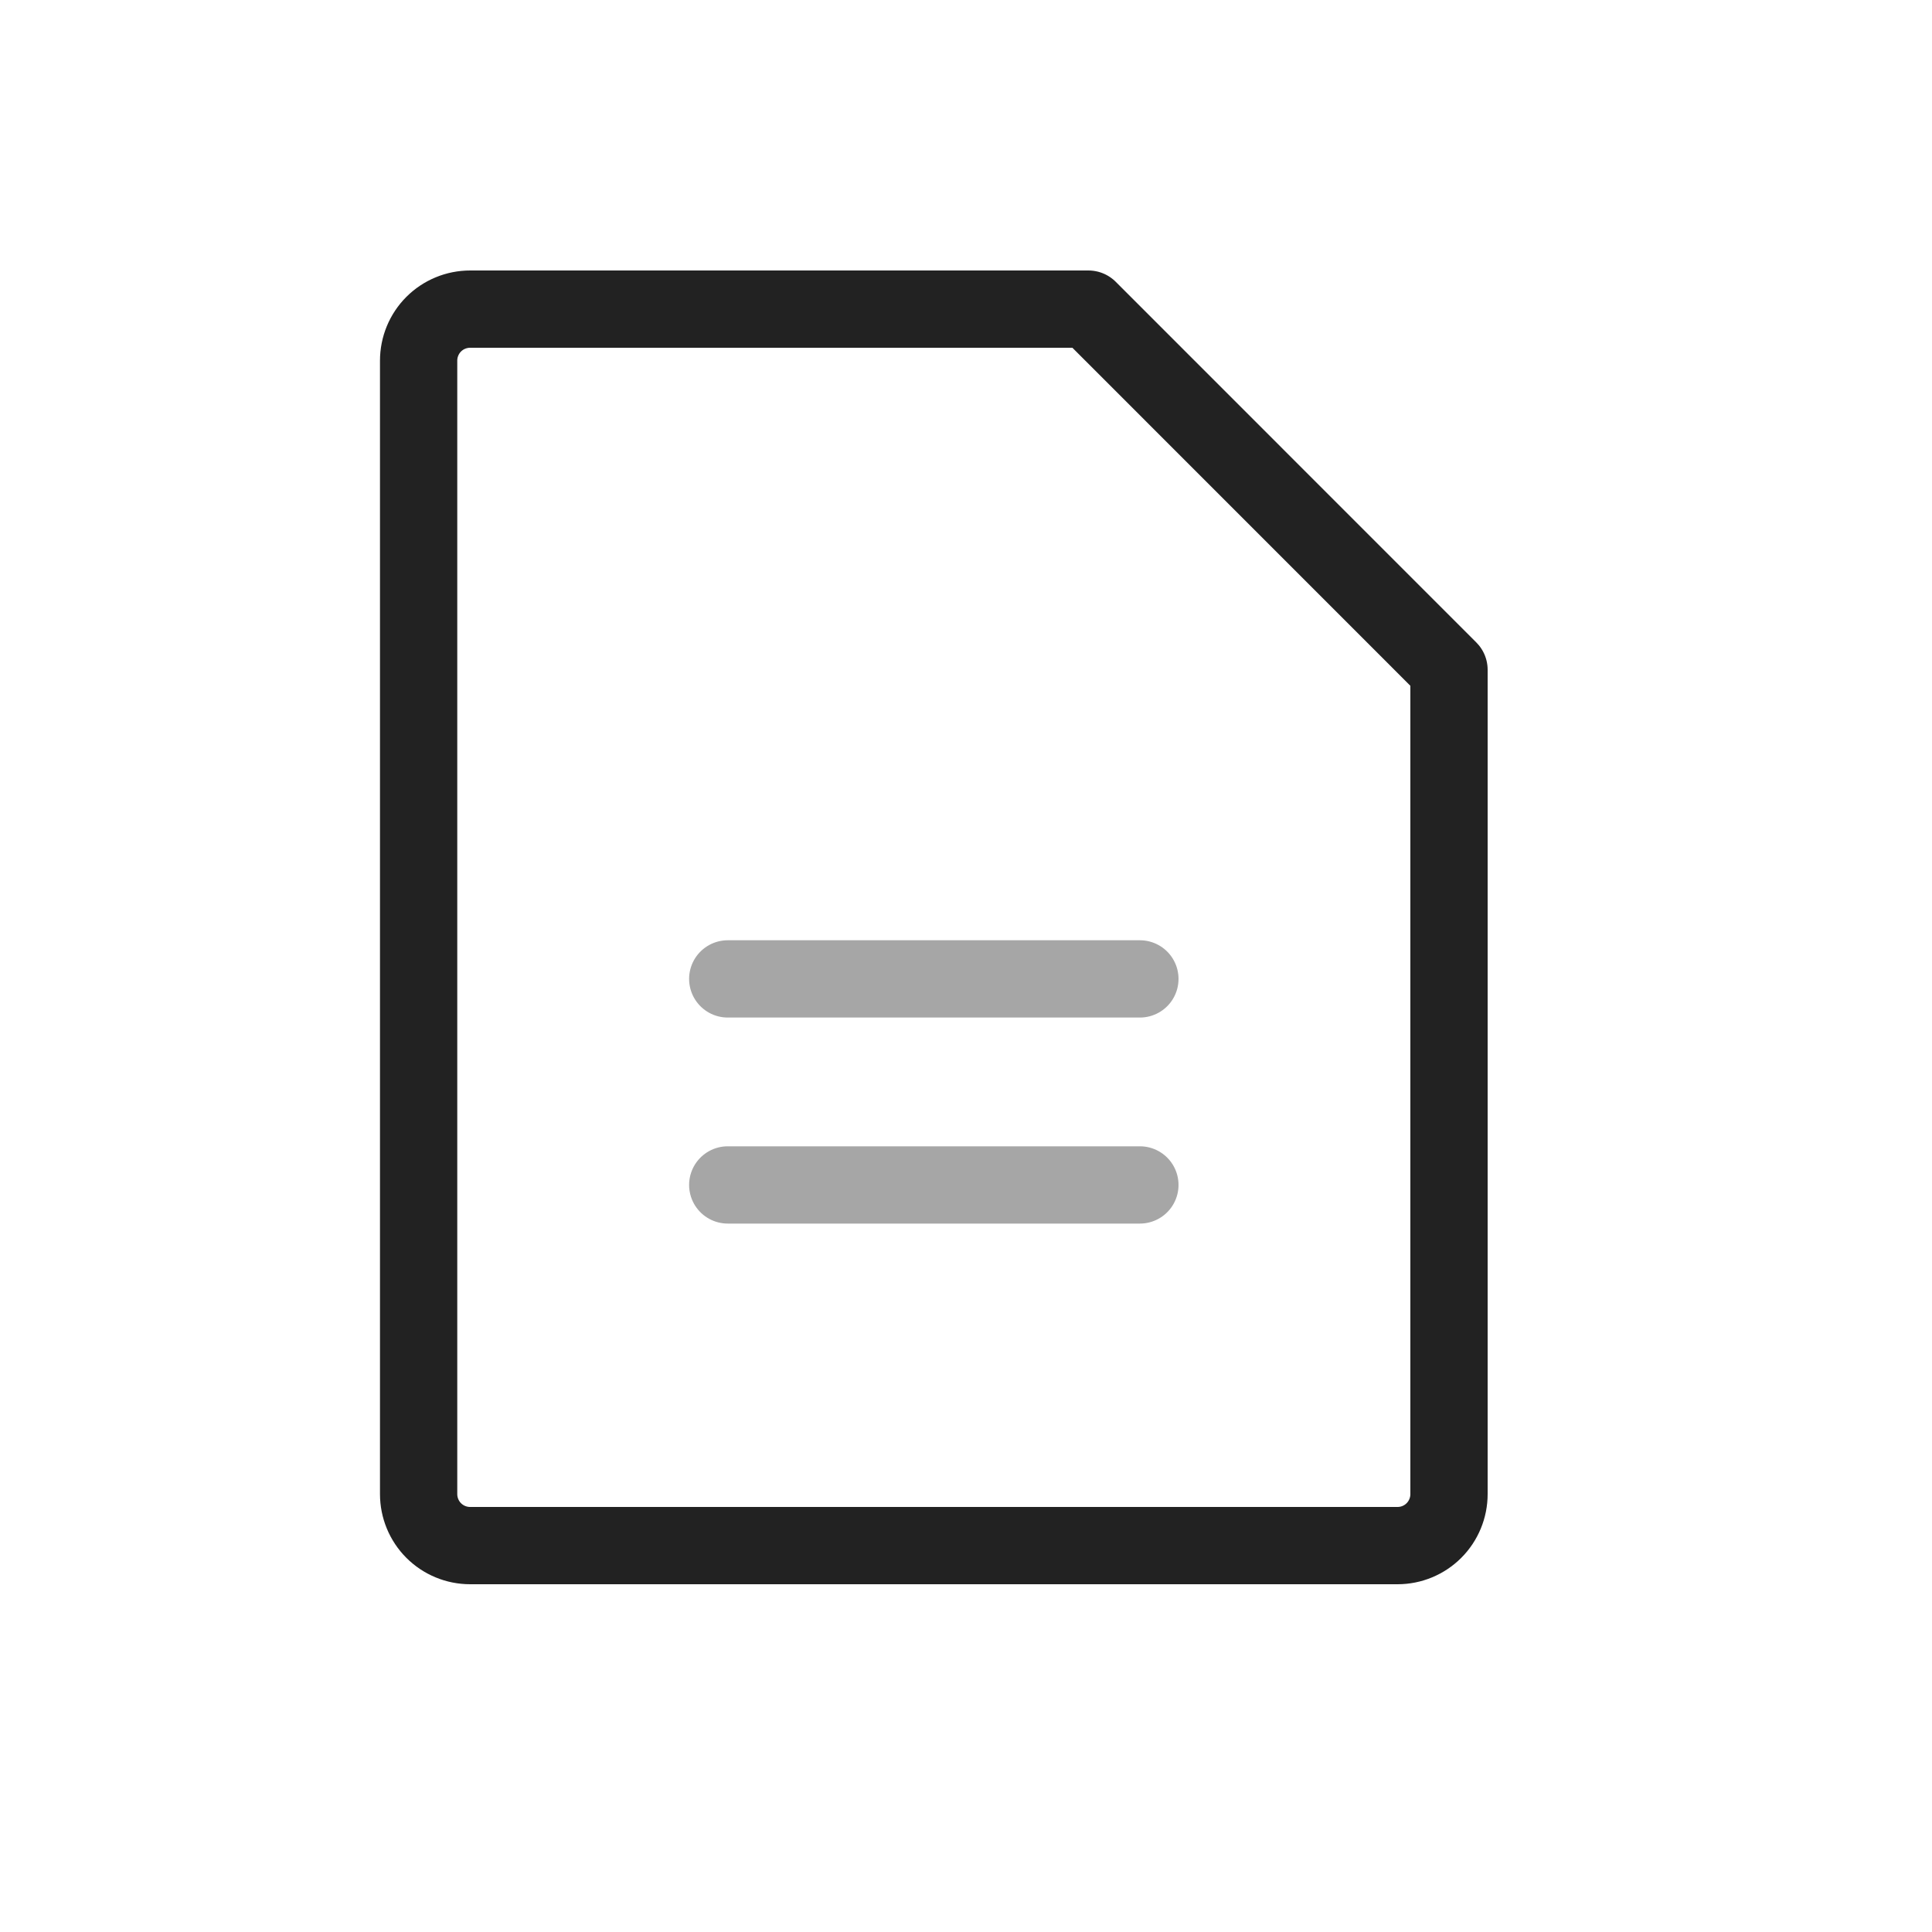 <?xml version="1.0" encoding="UTF-8" standalone="yes"?>
<svg width="25" height="25" viewBox="0 0 25 25" fill="none" xmlns="http://www.w3.org/2000/svg">
  <path d="M18.084 20H6.084C5.907 20 5.737 19.93 5.612 19.805C5.487 19.68 5.417 19.51 5.417 19.333V4.667C5.417 4.49 5.487 4.32 5.612 4.195C5.737 4.07 5.907 4 6.084 4H14.084L18.75 8.667V19.333C18.75 19.51 18.68 19.68 18.555 19.805C18.43 19.93 18.261 20 18.084 20Z" stroke="#222222" stroke-linecap="round" stroke-linejoin="round"/>
  <path opacity="0.4" d="M9.417 12.667H14.75" stroke="#222222" stroke-linecap="round" stroke-linejoin="round"/>
  <path opacity="0.4" d="M9.417 15.333H14.75" stroke="#222222" stroke-linecap="round" stroke-linejoin="round"/>
</svg>